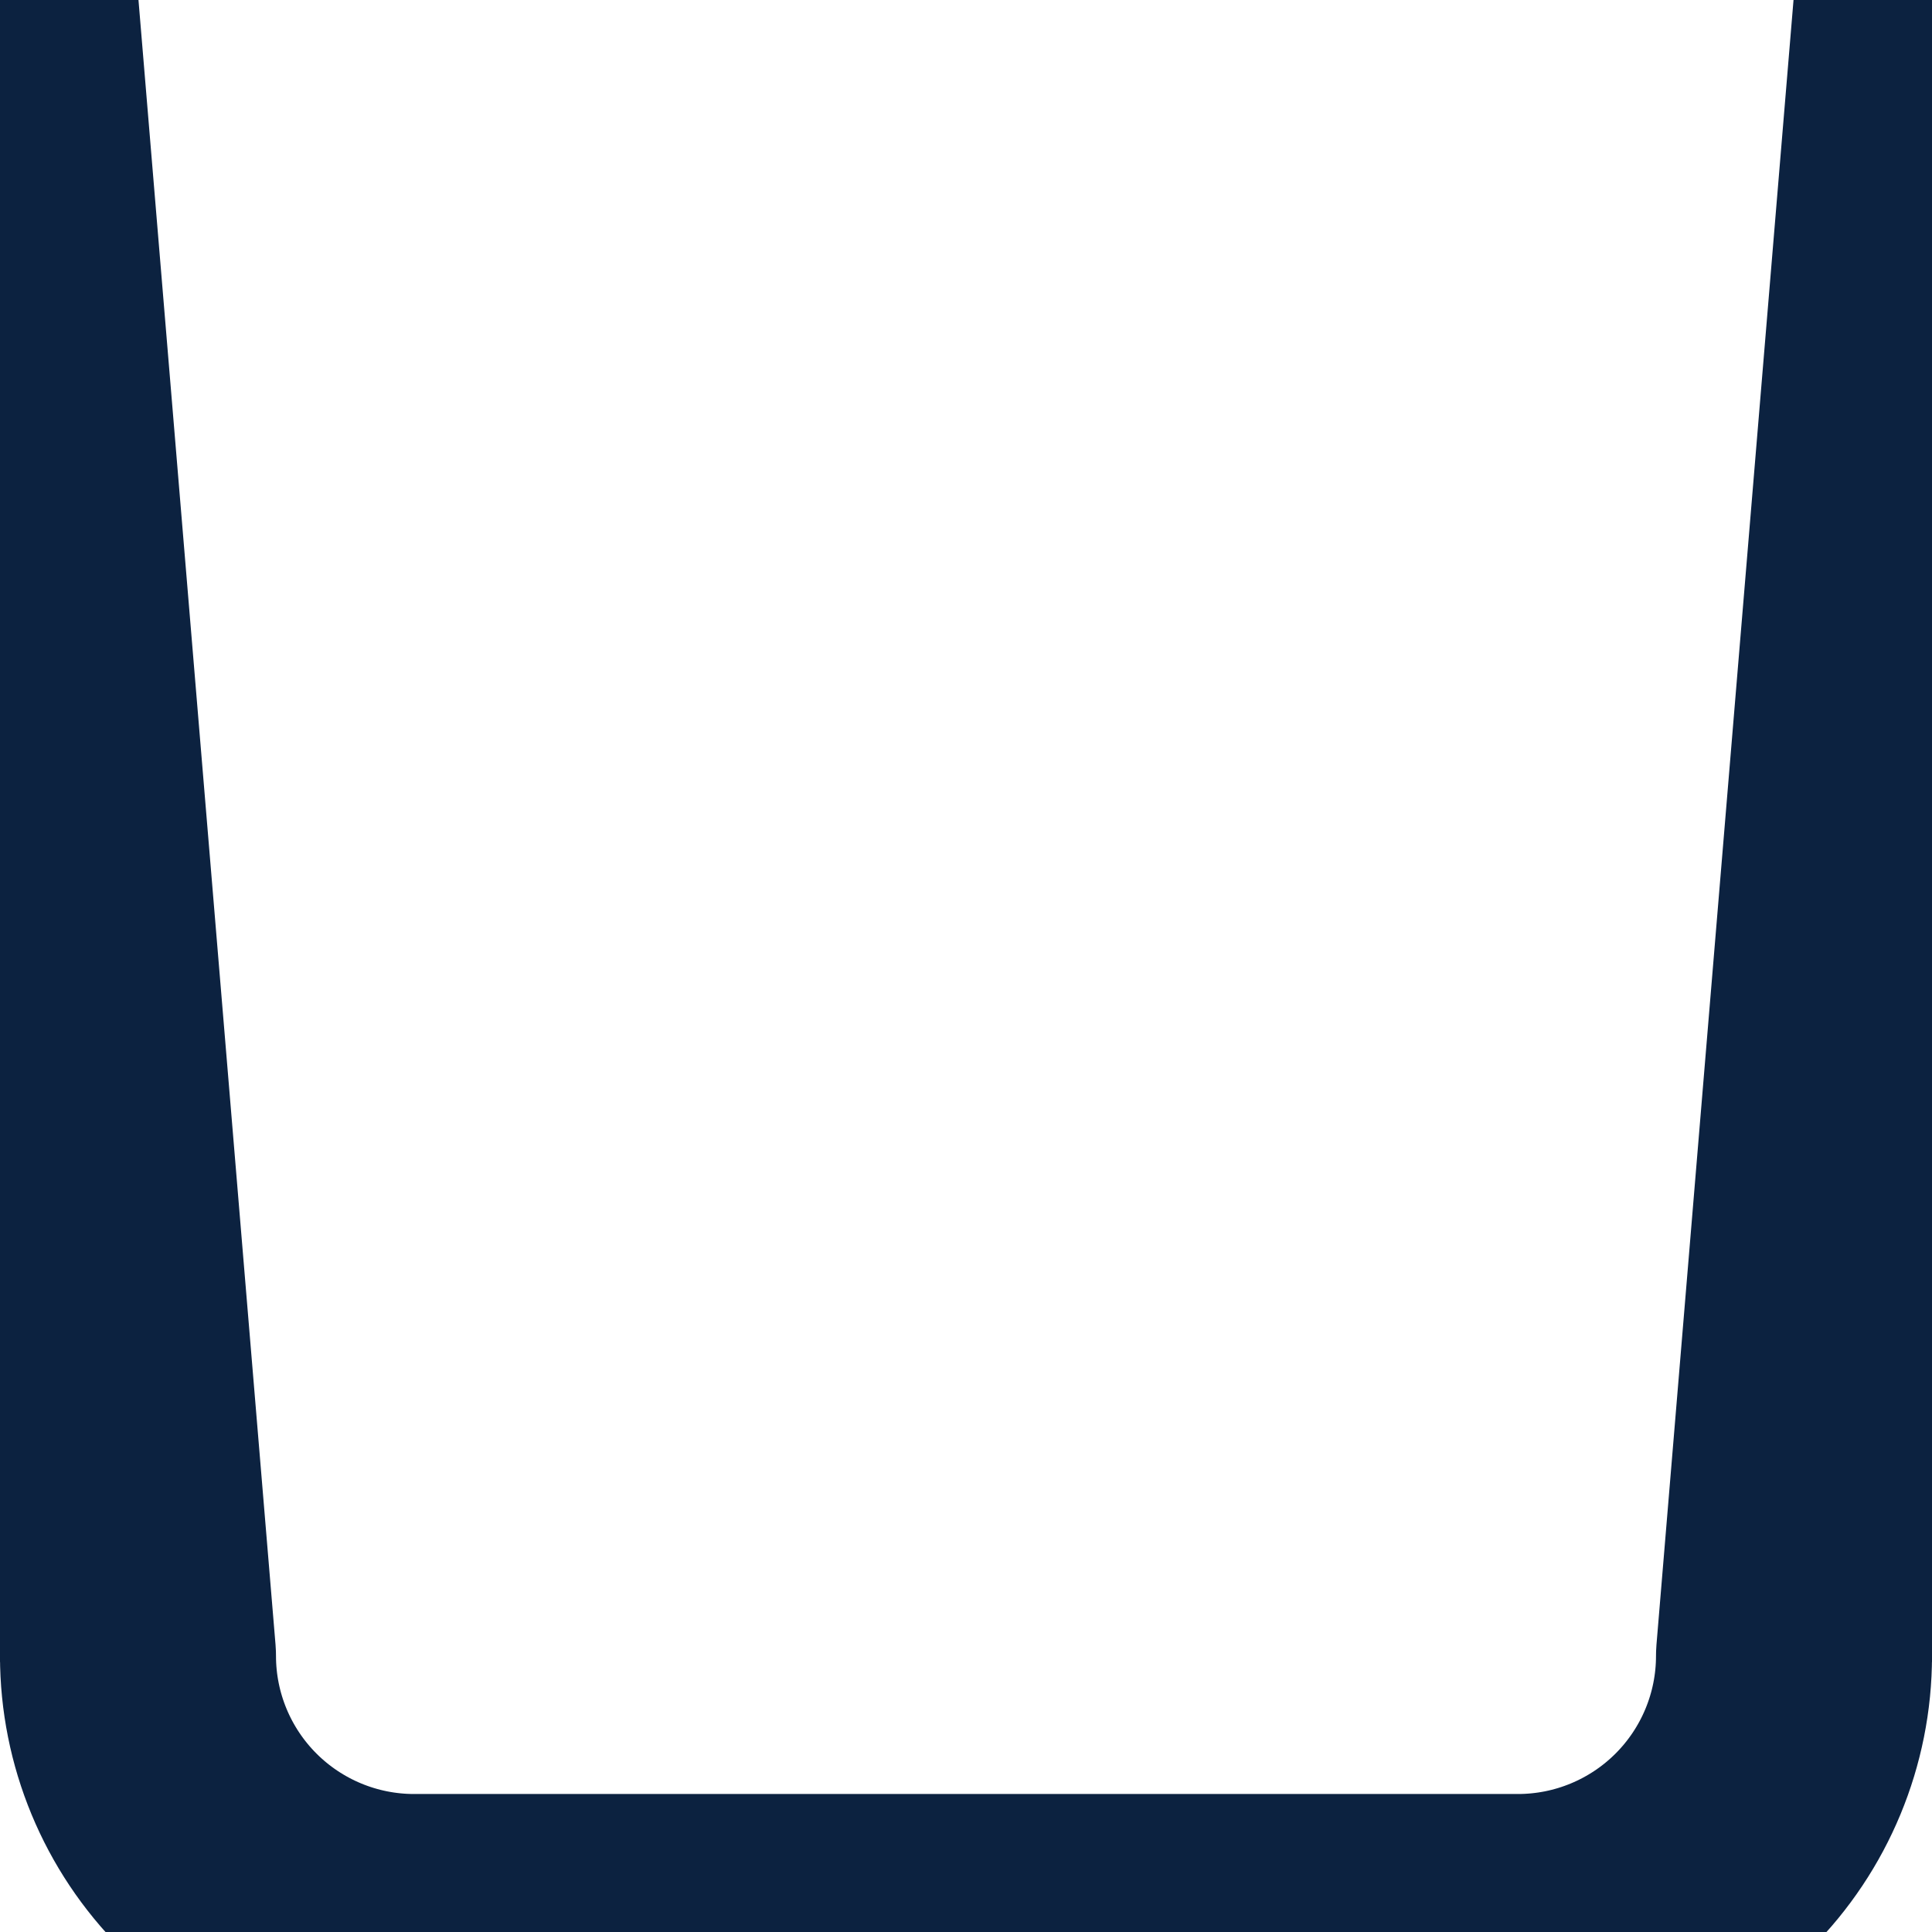 <svg width="14" height="14" viewBox="0 0 14 14" fill="none" xmlns="http://www.w3.org/2000/svg">
<path d="M0 0L1 12C1 12.53 1.211 13.039 1.586 13.414C1.961 13.789 2.47 14 3 14H11C11.53 14 12.039 13.789 12.414 13.414C12.789 13.039 13 12.53 13 12L14 0" stroke="#0C2240" stroke-width="2" stroke-linecap="round" stroke-linejoin="round"/>
</svg>
